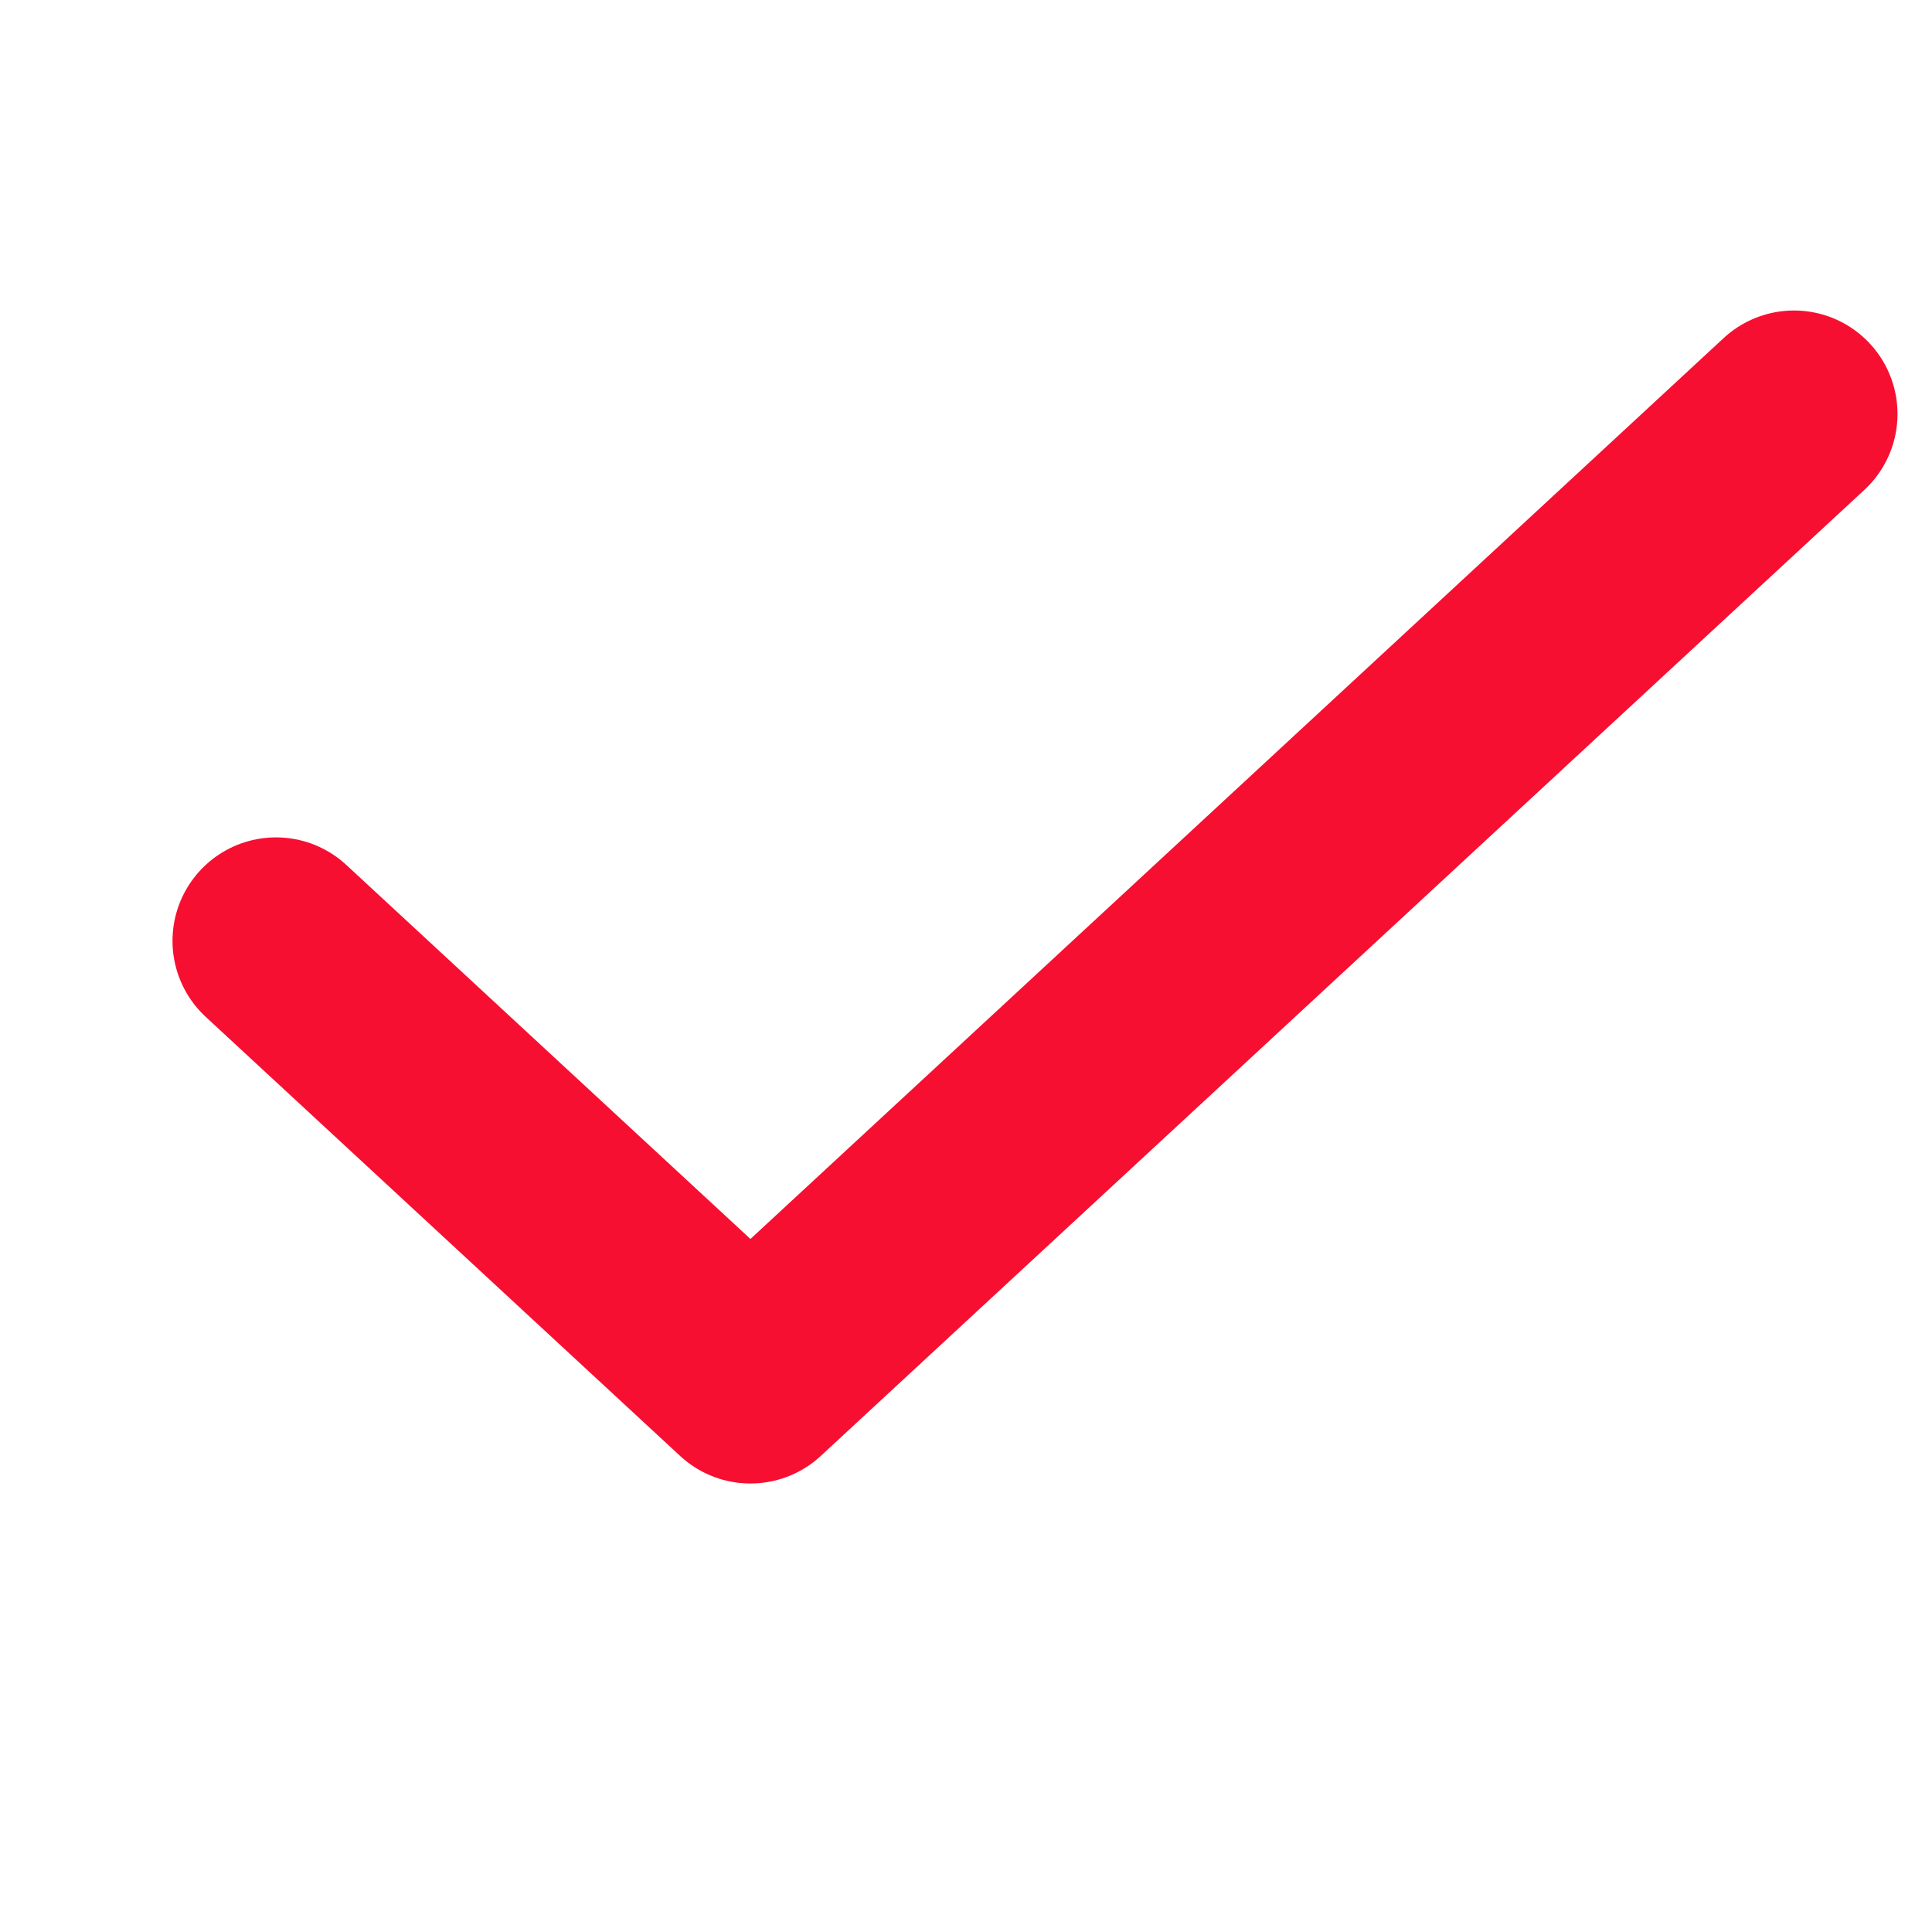 <svg width="14" height="14" viewBox="0 0 14 14" fill="none" xmlns="http://www.w3.org/2000/svg">
<path d="M13 3L5.438 10L2 6.818" stroke="#F70F31" stroke-width="1.5" stroke-linecap="round" stroke-linejoin="round"/>
</svg>

